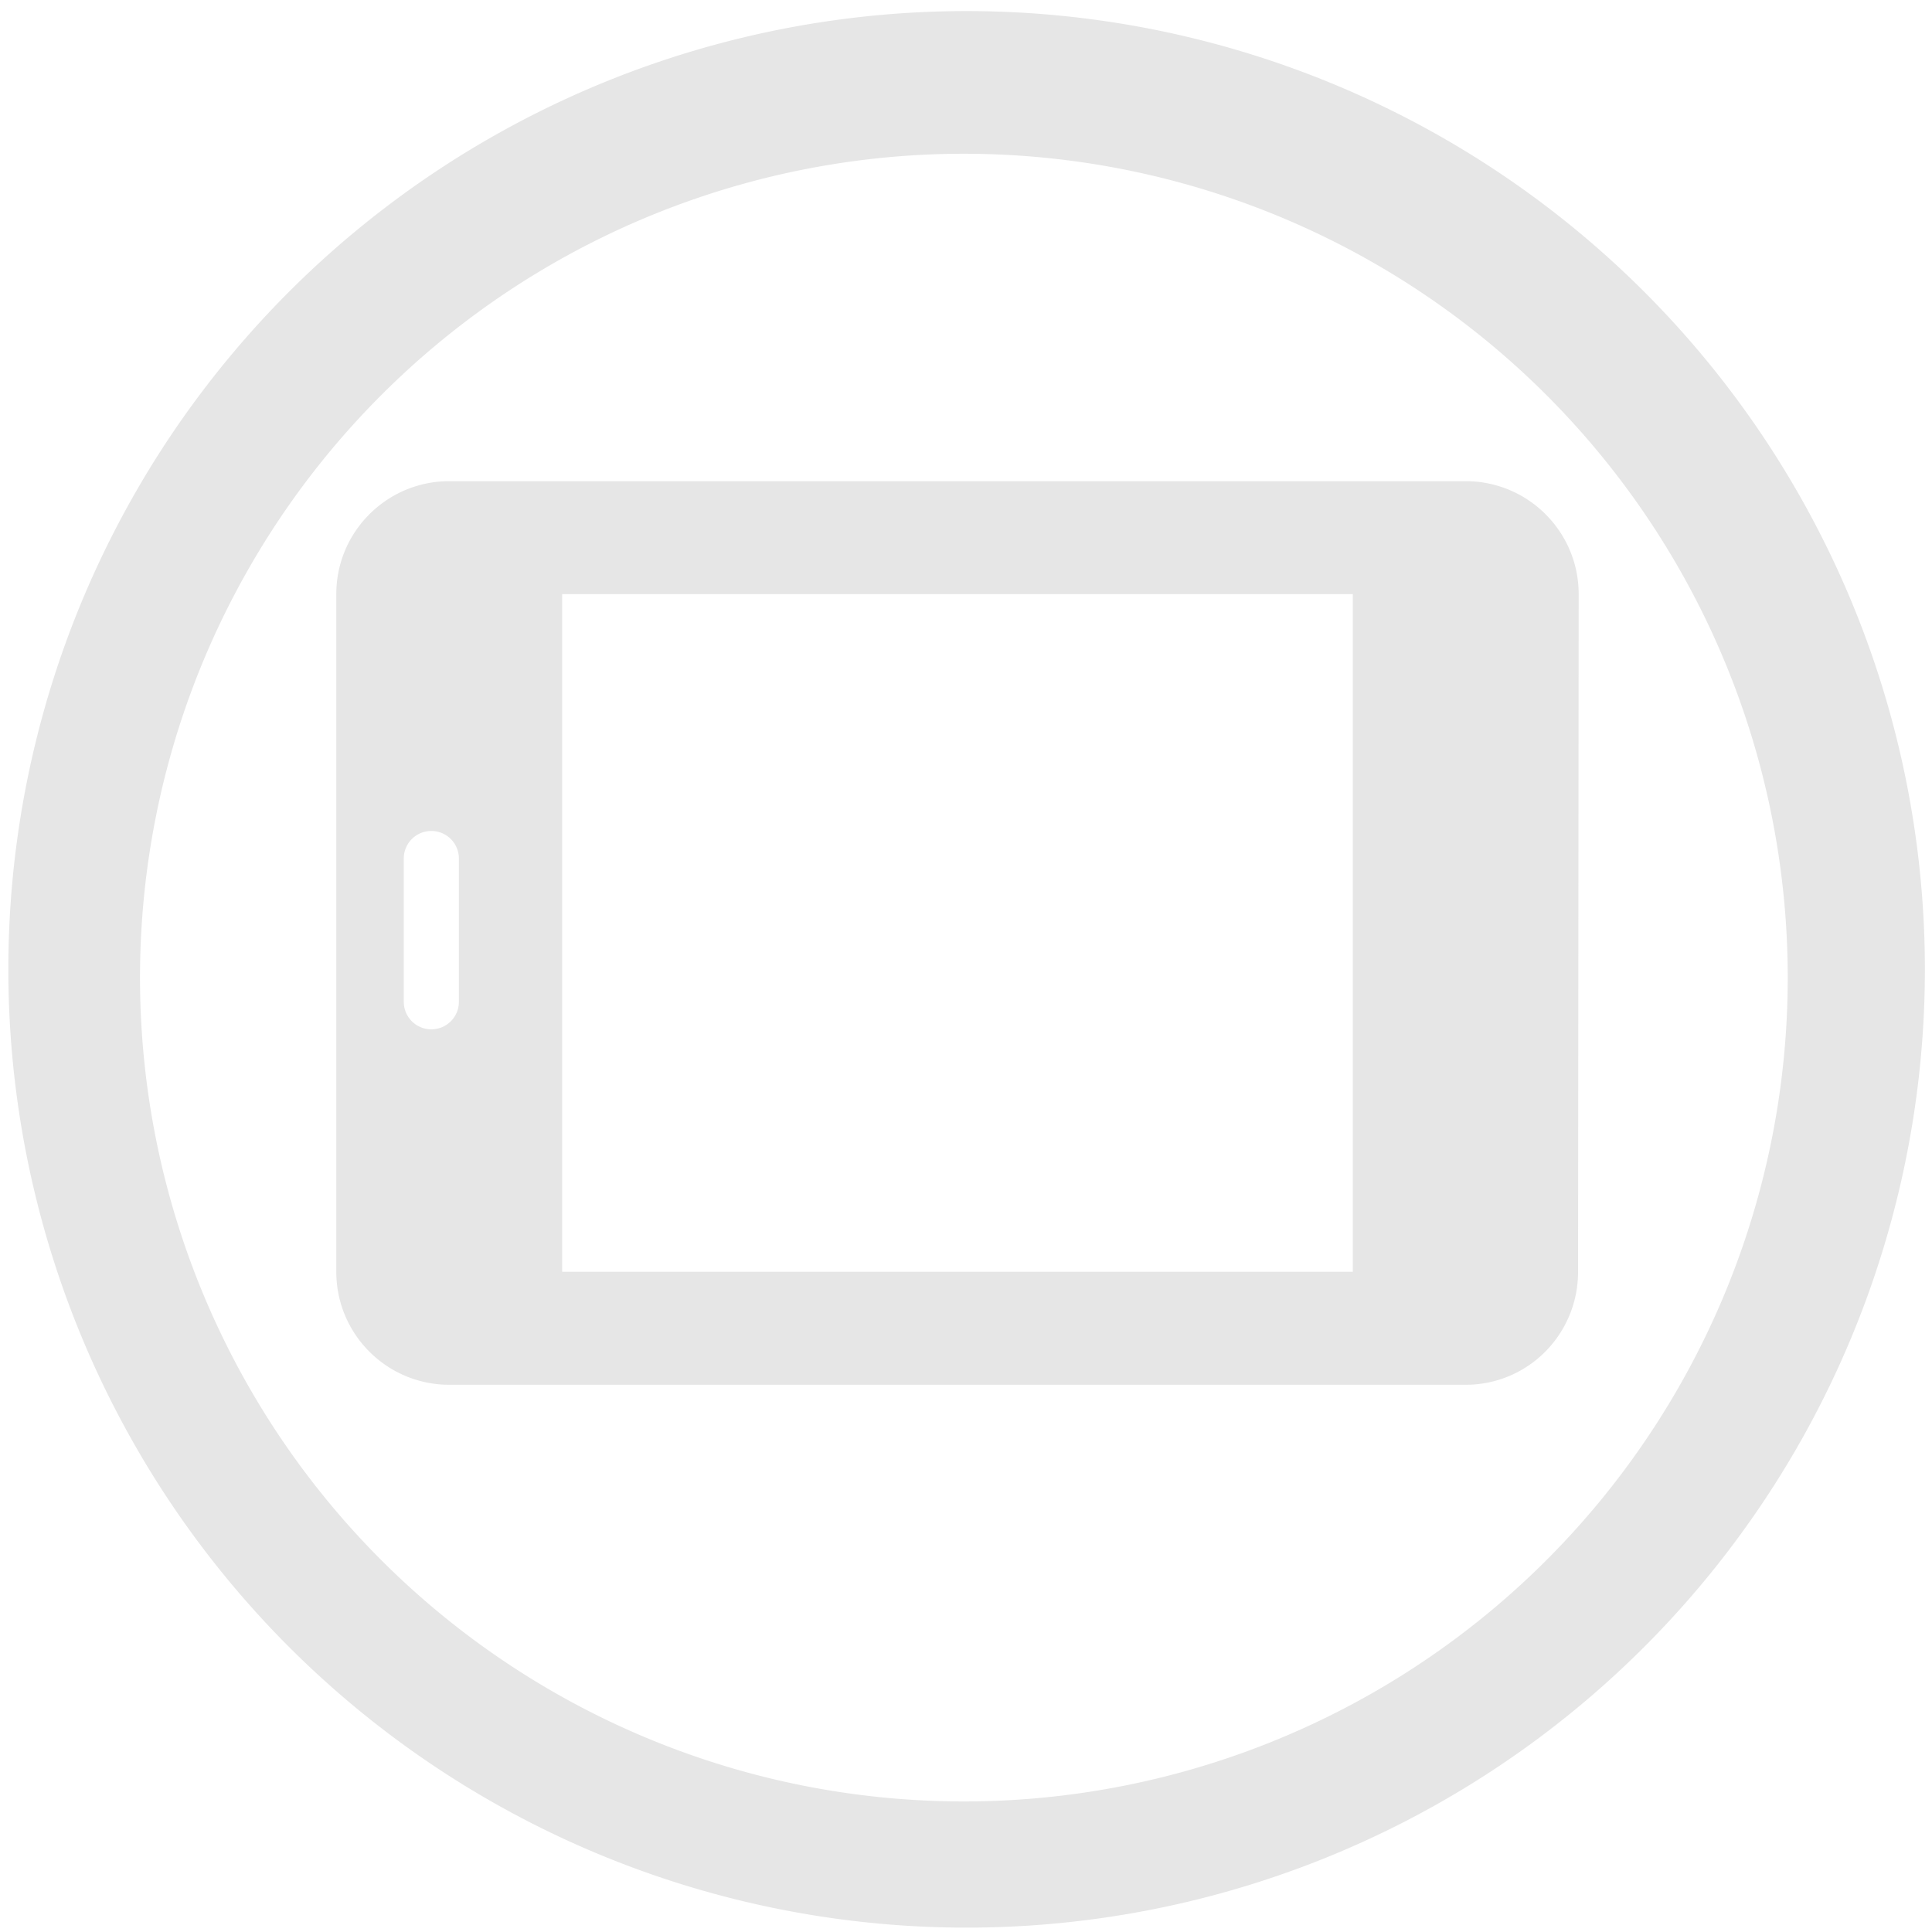 <?xml version="1.0" encoding="UTF-8" standalone="no"?>
<!-- Created with Inkscape (http://www.inkscape.org/) -->

<svg
   xmlns:dc="http://purl.org/dc/elements/1.1/"
   xmlns:cc="http://creativecommons.org/ns#"
   xmlns:rdf="http://www.w3.org/1999/02/22-rdf-syntax-ns#"
   xmlns:svg="http://www.w3.org/2000/svg"
   xmlns="http://www.w3.org/2000/svg"
   xmlns:sodipodi="http://sodipodi.sourceforge.net/DTD/sodipodi-0.dtd"
   xmlns:inkscape="http://www.inkscape.org/namespaces/inkscape"
   width="48"
   height="48"
   viewBox="0 0 12.7 12.7"
   version="1.1"
   id="svg829"
   inkscape:version="0.92.3 (2405546, 2018-03-11)"
   sodipodi:docname="input-tablet.svg">
  <defs
     id="defs823" />
  <sodipodi:namedview
     id="base"
     pagecolor="#ffffff"
     bordercolor="#666666"
     borderopacity="1.0"
     inkscape:pageopacity="0.0"
     inkscape:pageshadow="2"
     inkscape:zoom="11.145833"
     inkscape:cx="24"
     inkscape:cy="24"
     inkscape:document-units="mm"
     inkscape:current-layer="layer1"
     showgrid="false"
     showguides="true"
     inkscape:guide-bbox="true"
     inkscape:window-width="1366"
     inkscape:window-height="719"
     inkscape:window-x="0"
     inkscape:window-y="25"
     inkscape:window-maximized="1"
     scale-x="1.9"
     units="px" />
  <g
     inkscape:label="Capa 1"
     inkscape:groupmode="layer"
     id="layer1"
     transform="translate(0,-284.3)">
    <path
       style="fill:#e6e6e6;fill-opacity:1;stroke-width:0.525"
       d="M 23.979 0.275 A 23.771 23.771 0 0 0 0.207 24.047 A 23.771 23.771 0 0 0 23.979 47.816 A 23.771 23.771 0 0 0 47.748 24.047 A 23.771 23.771 0 0 0 23.979 0.275 z M 23.91 3.814 A 20.436 20.436 0 0 1 44.346 24.25 A 20.436 20.436 0 0 1 23.91 44.686 A 20.436 20.436 0 0 1 3.473 24.25 A 20.436 20.436 0 0 1 23.91 3.814 z M 11.145 11.936 C 9.597 11.936 8.342 13.19 8.342 14.738 L 8.342 31.547 C 8.342 33.095 9.597 34.35 11.145 34.35 L 36.357 34.35 C 37.905 34.35 39.145 33.095 39.145 31.547 L 39.16 14.738 C 39.16 13.19 37.905 11.936 36.357 11.936 L 11.145 11.936 z M 13.945 14.738 L 33.557 14.738 L 33.557 31.547 L 13.945 31.547 L 13.945 14.738 z M 10.699 20.613 C 11.078 20.613 11.383 20.918 11.383 21.297 L 11.383 24.85 C 11.383 25.228 11.078 25.533 10.699 25.533 C 10.321 25.533 10.016 25.228 10.016 24.85 L 10.016 21.297 C 10.016 20.918 10.321 20.613 10.699 20.613 z "
       transform="matrix(0.265,0,0,0.265,0,284.3)"
       id="path1374" />
  </g>
</svg>
